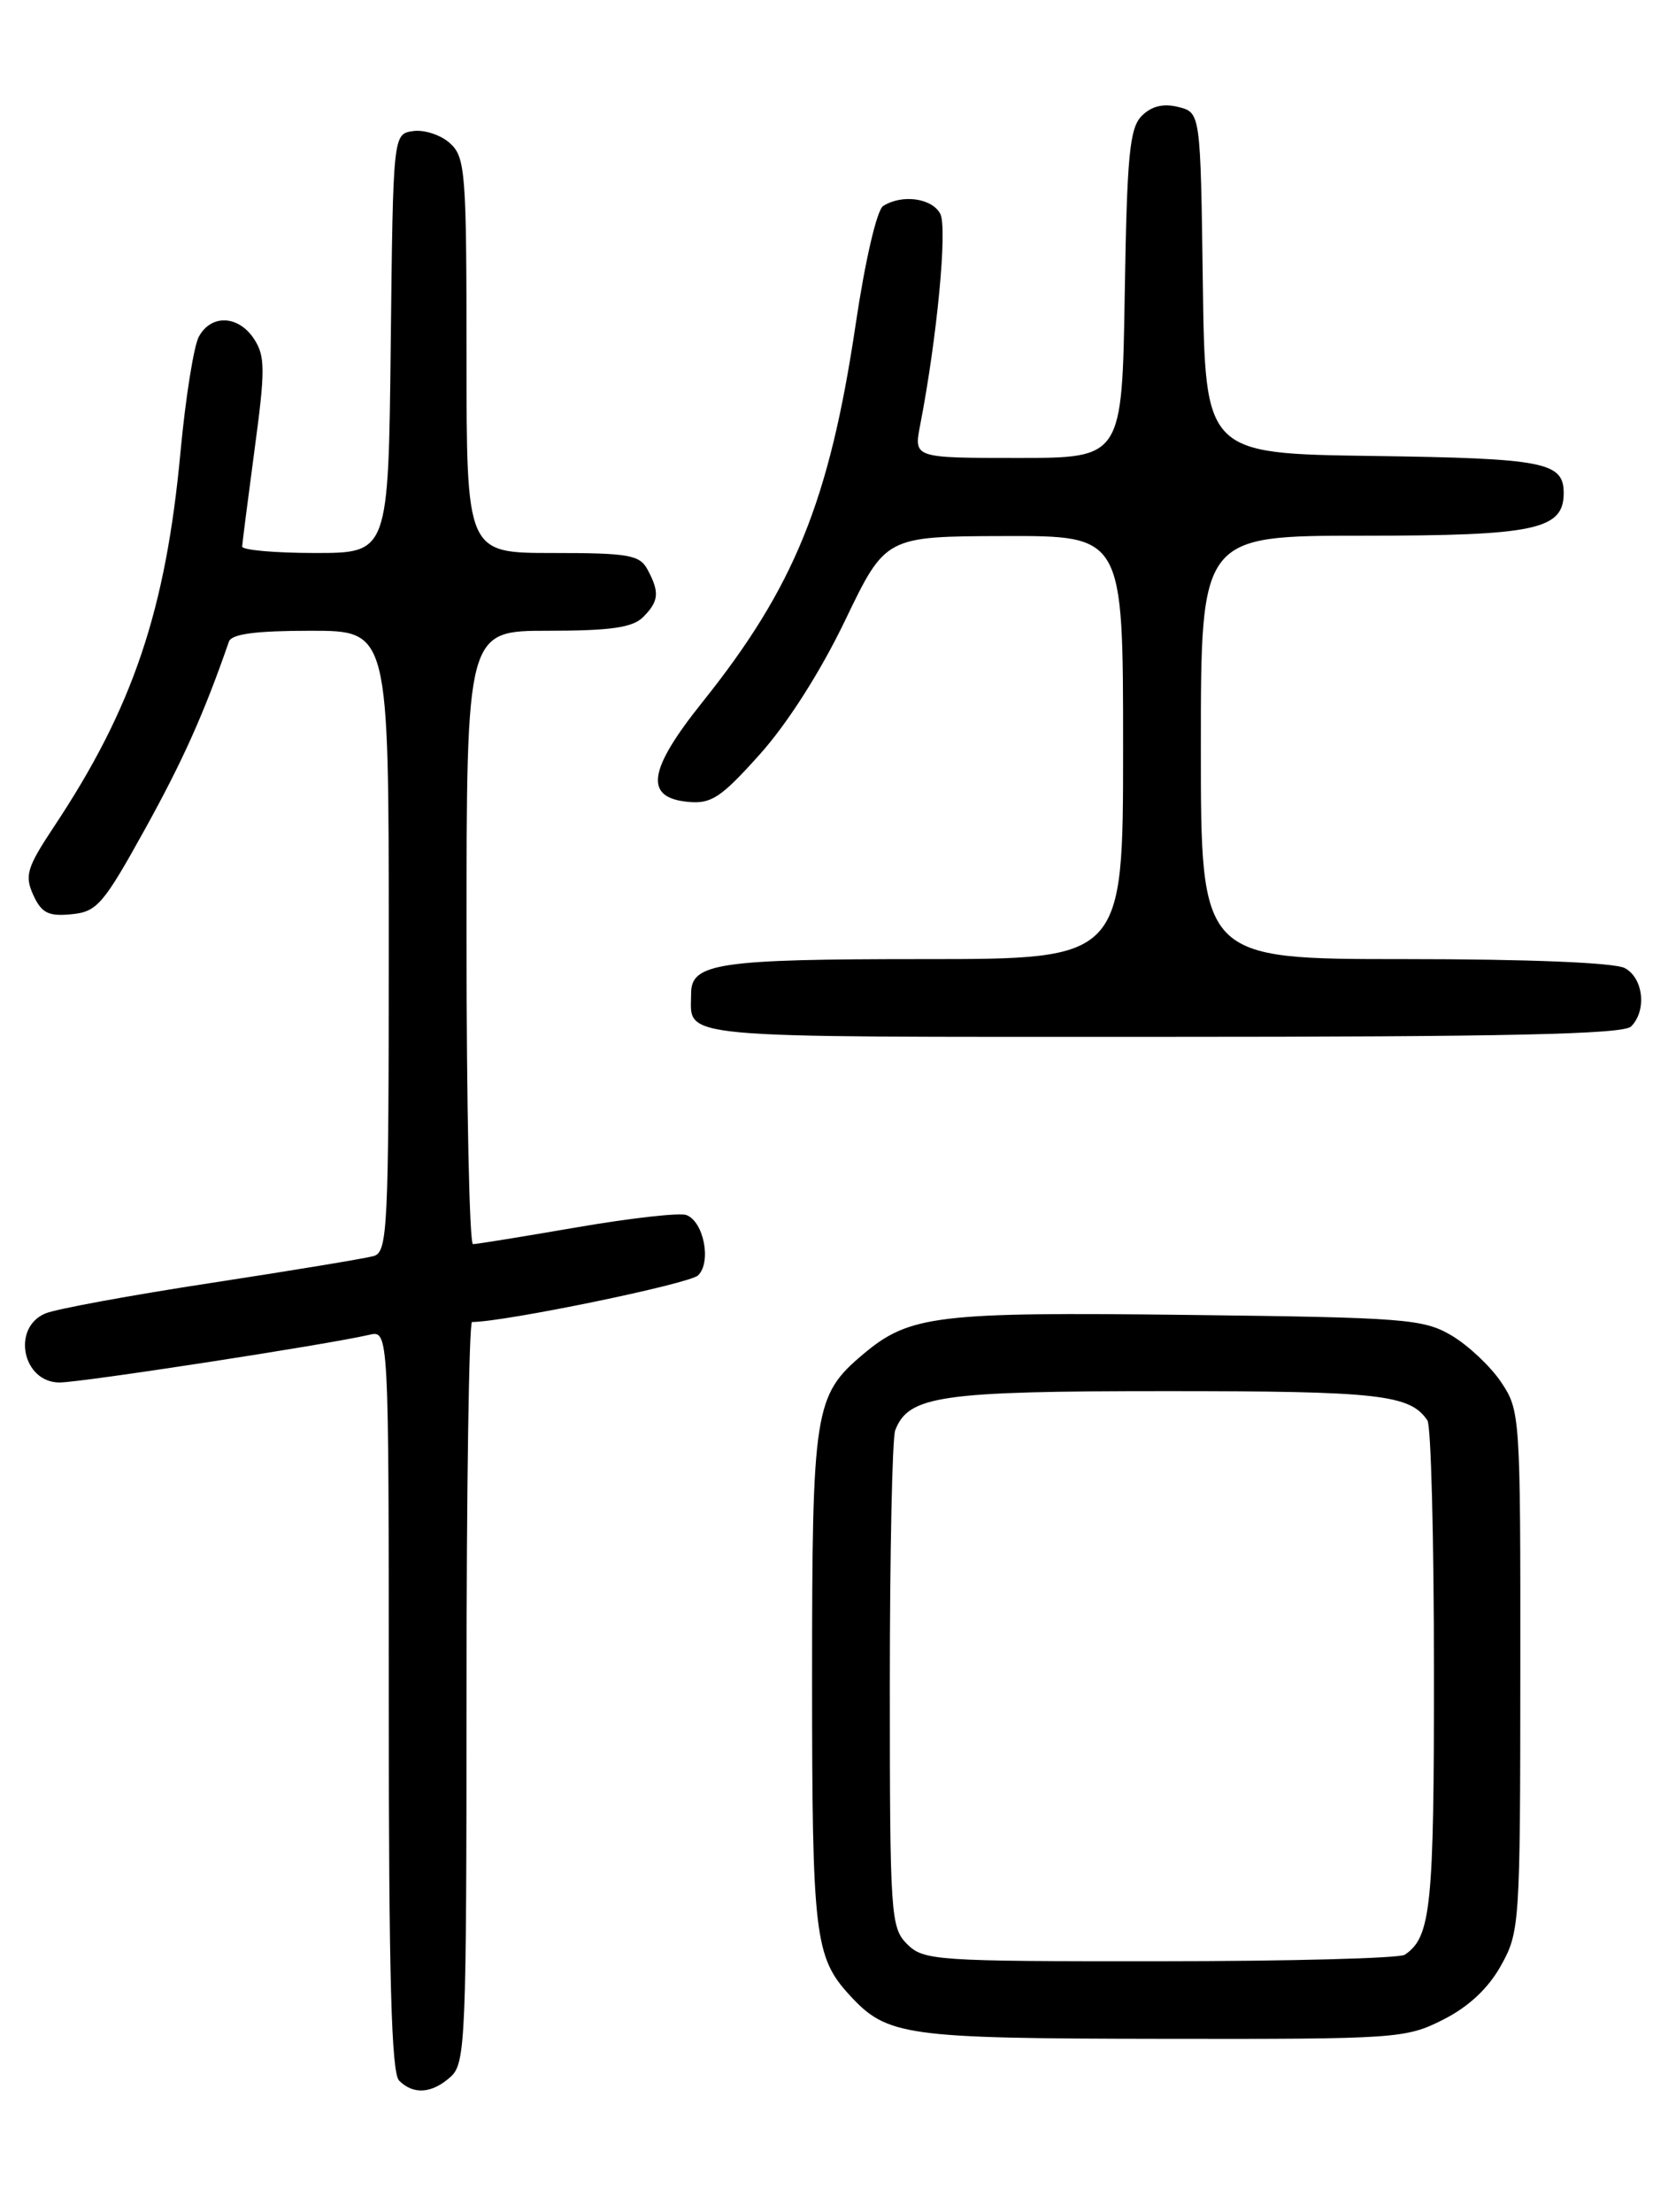 <?xml version="1.0" encoding="UTF-8" standalone="no"?>
<!DOCTYPE svg PUBLIC "-//W3C//DTD SVG 1.1//EN" "http://www.w3.org/Graphics/SVG/1.1/DTD/svg11.dtd" >
<svg xmlns="http://www.w3.org/2000/svg" xmlns:xlink="http://www.w3.org/1999/xlink" version="1.1" viewBox="0 0 194 256">
 <g >
 <path fill="currentColor"
d=" M 52.17 240.35 C 53.89 238.79 54.00 236.08 54.00 195.85 C 54.00 172.28 54.29 153.00 54.64 153.00 C 58.38 153.00 79.82 148.58 80.81 147.60 C 82.37 146.06 81.47 141.39 79.45 140.62 C 78.70 140.33 73.01 140.97 66.79 142.04 C 60.58 143.11 55.16 143.99 54.75 143.99 C 54.34 144.00 54.00 128.03 54.00 108.50 C 54.00 73.00 54.00 73.00 63.43 73.00 C 70.67 73.00 73.22 72.63 74.43 71.43 C 76.27 69.59 76.37 68.56 74.96 65.93 C 74.05 64.22 72.79 64.00 63.96 64.00 C 54.00 64.00 54.00 64.00 54.00 41.15 C 54.00 19.91 53.87 18.19 52.08 16.57 C 51.03 15.62 49.12 14.99 47.83 15.17 C 45.50 15.50 45.50 15.50 45.23 39.75 C 44.96 64.00 44.96 64.00 36.48 64.00 C 31.82 64.00 28.01 63.66 28.03 63.25 C 28.05 62.84 28.70 57.78 29.47 52.00 C 30.71 42.83 30.70 41.22 29.42 39.25 C 27.61 36.47 24.43 36.34 23.01 38.98 C 22.43 40.07 21.48 46.03 20.90 52.23 C 19.20 70.61 15.39 81.92 6.25 95.67 C 3.11 100.41 2.83 101.33 3.85 103.58 C 4.81 105.67 5.60 106.07 8.26 105.81 C 11.22 105.53 11.95 104.69 16.76 96.00 C 21.18 88.01 23.60 82.61 26.50 74.25 C 26.81 73.37 29.64 73.00 35.97 73.00 C 45.00 73.00 45.00 73.00 45.00 108.93 C 45.00 142.30 44.87 144.90 43.25 145.37 C 42.29 145.64 33.85 147.04 24.50 148.47 C 15.15 149.90 6.49 151.49 5.25 152.01 C 1.31 153.67 2.61 160.00 6.89 160.00 C 9.40 160.00 37.82 155.63 42.75 154.48 C 45.00 153.96 45.00 153.96 45.00 196.78 C 45.00 228.75 45.30 239.90 46.20 240.80 C 47.86 242.46 50.01 242.30 52.17 240.35 Z  M 167.03 233.75 C 169.97 232.27 172.26 230.14 173.73 227.50 C 175.91 223.61 175.97 222.69 175.98 193.40 C 176.00 163.81 175.96 163.24 173.75 159.95 C 172.51 158.11 169.92 155.68 168.00 154.55 C 164.74 152.64 162.61 152.48 137.50 152.18 C 108.43 151.83 105.28 152.21 99.91 156.73 C 94.26 161.49 94.00 163.12 94.00 194.40 C 94.00 223.91 94.31 226.51 98.32 230.88 C 102.69 235.64 104.65 235.92 134.54 235.96 C 161.67 236.00 162.72 235.93 167.03 233.75 Z  M 188.80 118.80 C 190.64 116.96 190.23 113.19 188.07 112.04 C 186.89 111.41 176.90 111.00 162.57 111.00 C 139.00 111.00 139.00 111.00 139.00 86.50 C 139.00 62.00 139.00 62.00 157.78 62.00 C 177.69 62.00 181.00 61.30 181.00 57.07 C 181.00 53.48 178.78 53.05 158.92 52.77 C 139.50 52.50 139.50 52.50 139.23 32.76 C 138.96 13.03 138.96 13.03 136.39 12.38 C 134.66 11.95 133.29 12.28 132.17 13.40 C 130.75 14.81 130.45 17.94 130.19 34.03 C 129.88 53.00 129.88 53.00 117.83 53.00 C 105.78 53.00 105.78 53.00 106.50 49.25 C 108.47 39.11 109.68 26.37 108.84 24.75 C 107.89 22.93 104.42 22.45 102.23 23.84 C 101.50 24.30 100.14 30.15 99.04 37.57 C 96.00 57.98 91.95 67.96 81.29 81.28 C 75.00 89.14 74.54 92.31 79.62 92.80 C 82.32 93.07 83.45 92.33 87.95 87.30 C 91.14 83.75 94.97 77.74 97.83 71.79 C 102.50 62.08 102.50 62.08 116.25 62.04 C 130.00 62.00 130.00 62.00 130.00 86.50 C 130.00 111.00 130.00 111.00 106.93 111.00 C 83.21 111.00 80.00 111.47 80.00 114.95 C 80.00 120.29 76.91 120.00 134.41 120.00 C 174.45 120.00 187.90 119.70 188.80 118.80 Z  M 105.00 225.00 C 103.10 223.10 103.00 221.67 103.00 195.08 C 103.00 179.73 103.28 166.44 103.62 165.54 C 105.16 161.53 108.80 161.00 135.02 161.00 C 159.68 161.00 163.23 161.40 165.23 164.40 C 165.64 165.00 165.98 178.02 165.98 193.32 C 166.00 220.72 165.64 224.20 162.60 226.23 C 162.00 226.64 149.24 226.98 134.25 226.98 C 108.32 227.00 106.90 226.90 105.00 225.00 Z "/>
</g>
</svg>